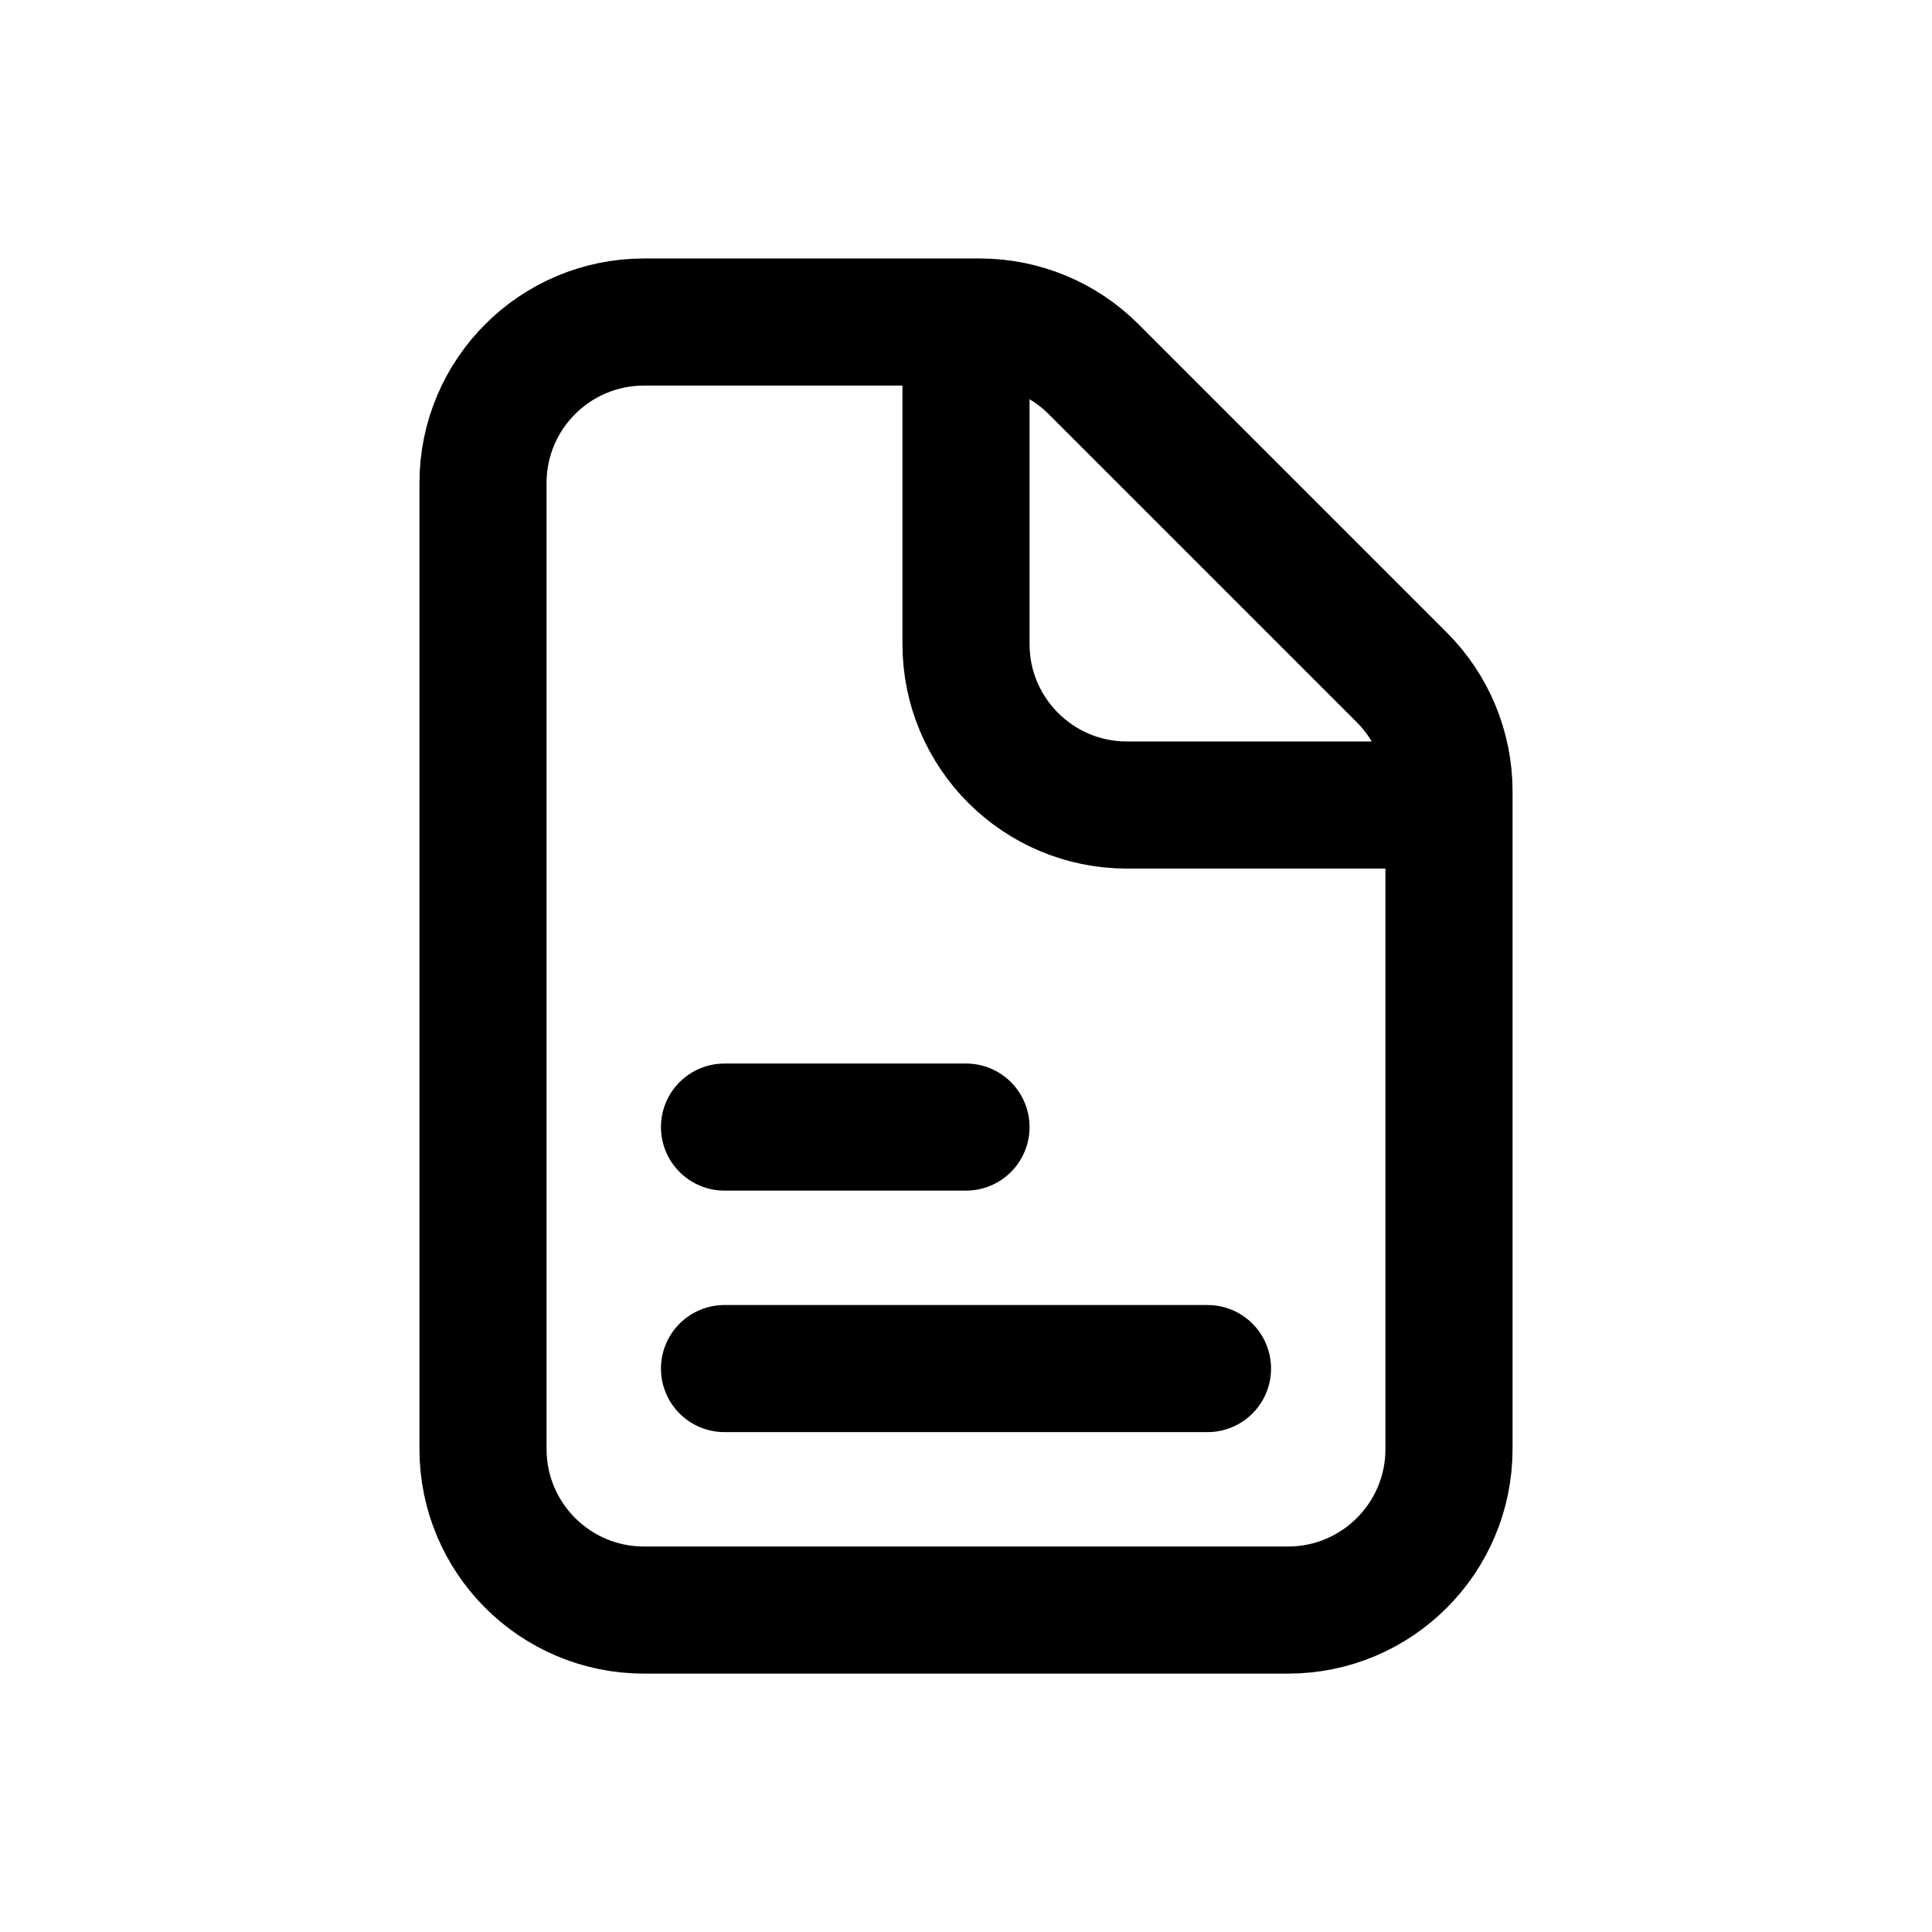 <svg width="19" height="19" viewBox="0 0 19 19" fill="none" xmlns="http://www.w3.org/2000/svg">
<path d="M14.25 7.917H11.083C10.209 7.917 9.5 7.208 9.5 6.334V3.167M7.125 13.459H11.875M7.125 11.084H9.5M14.25 7.781V14.25C14.25 15.125 13.541 15.834 12.667 15.834H6.333C5.459 15.834 4.75 15.125 4.75 14.25V4.75C4.75 3.876 5.459 3.167 6.333 3.167H9.636C10.056 3.167 10.459 3.334 10.755 3.631L13.786 6.662C14.083 6.959 14.25 7.361 14.25 7.781Z" stroke="black" stroke-width="1.25" stroke-linecap="round"/>
</svg>
